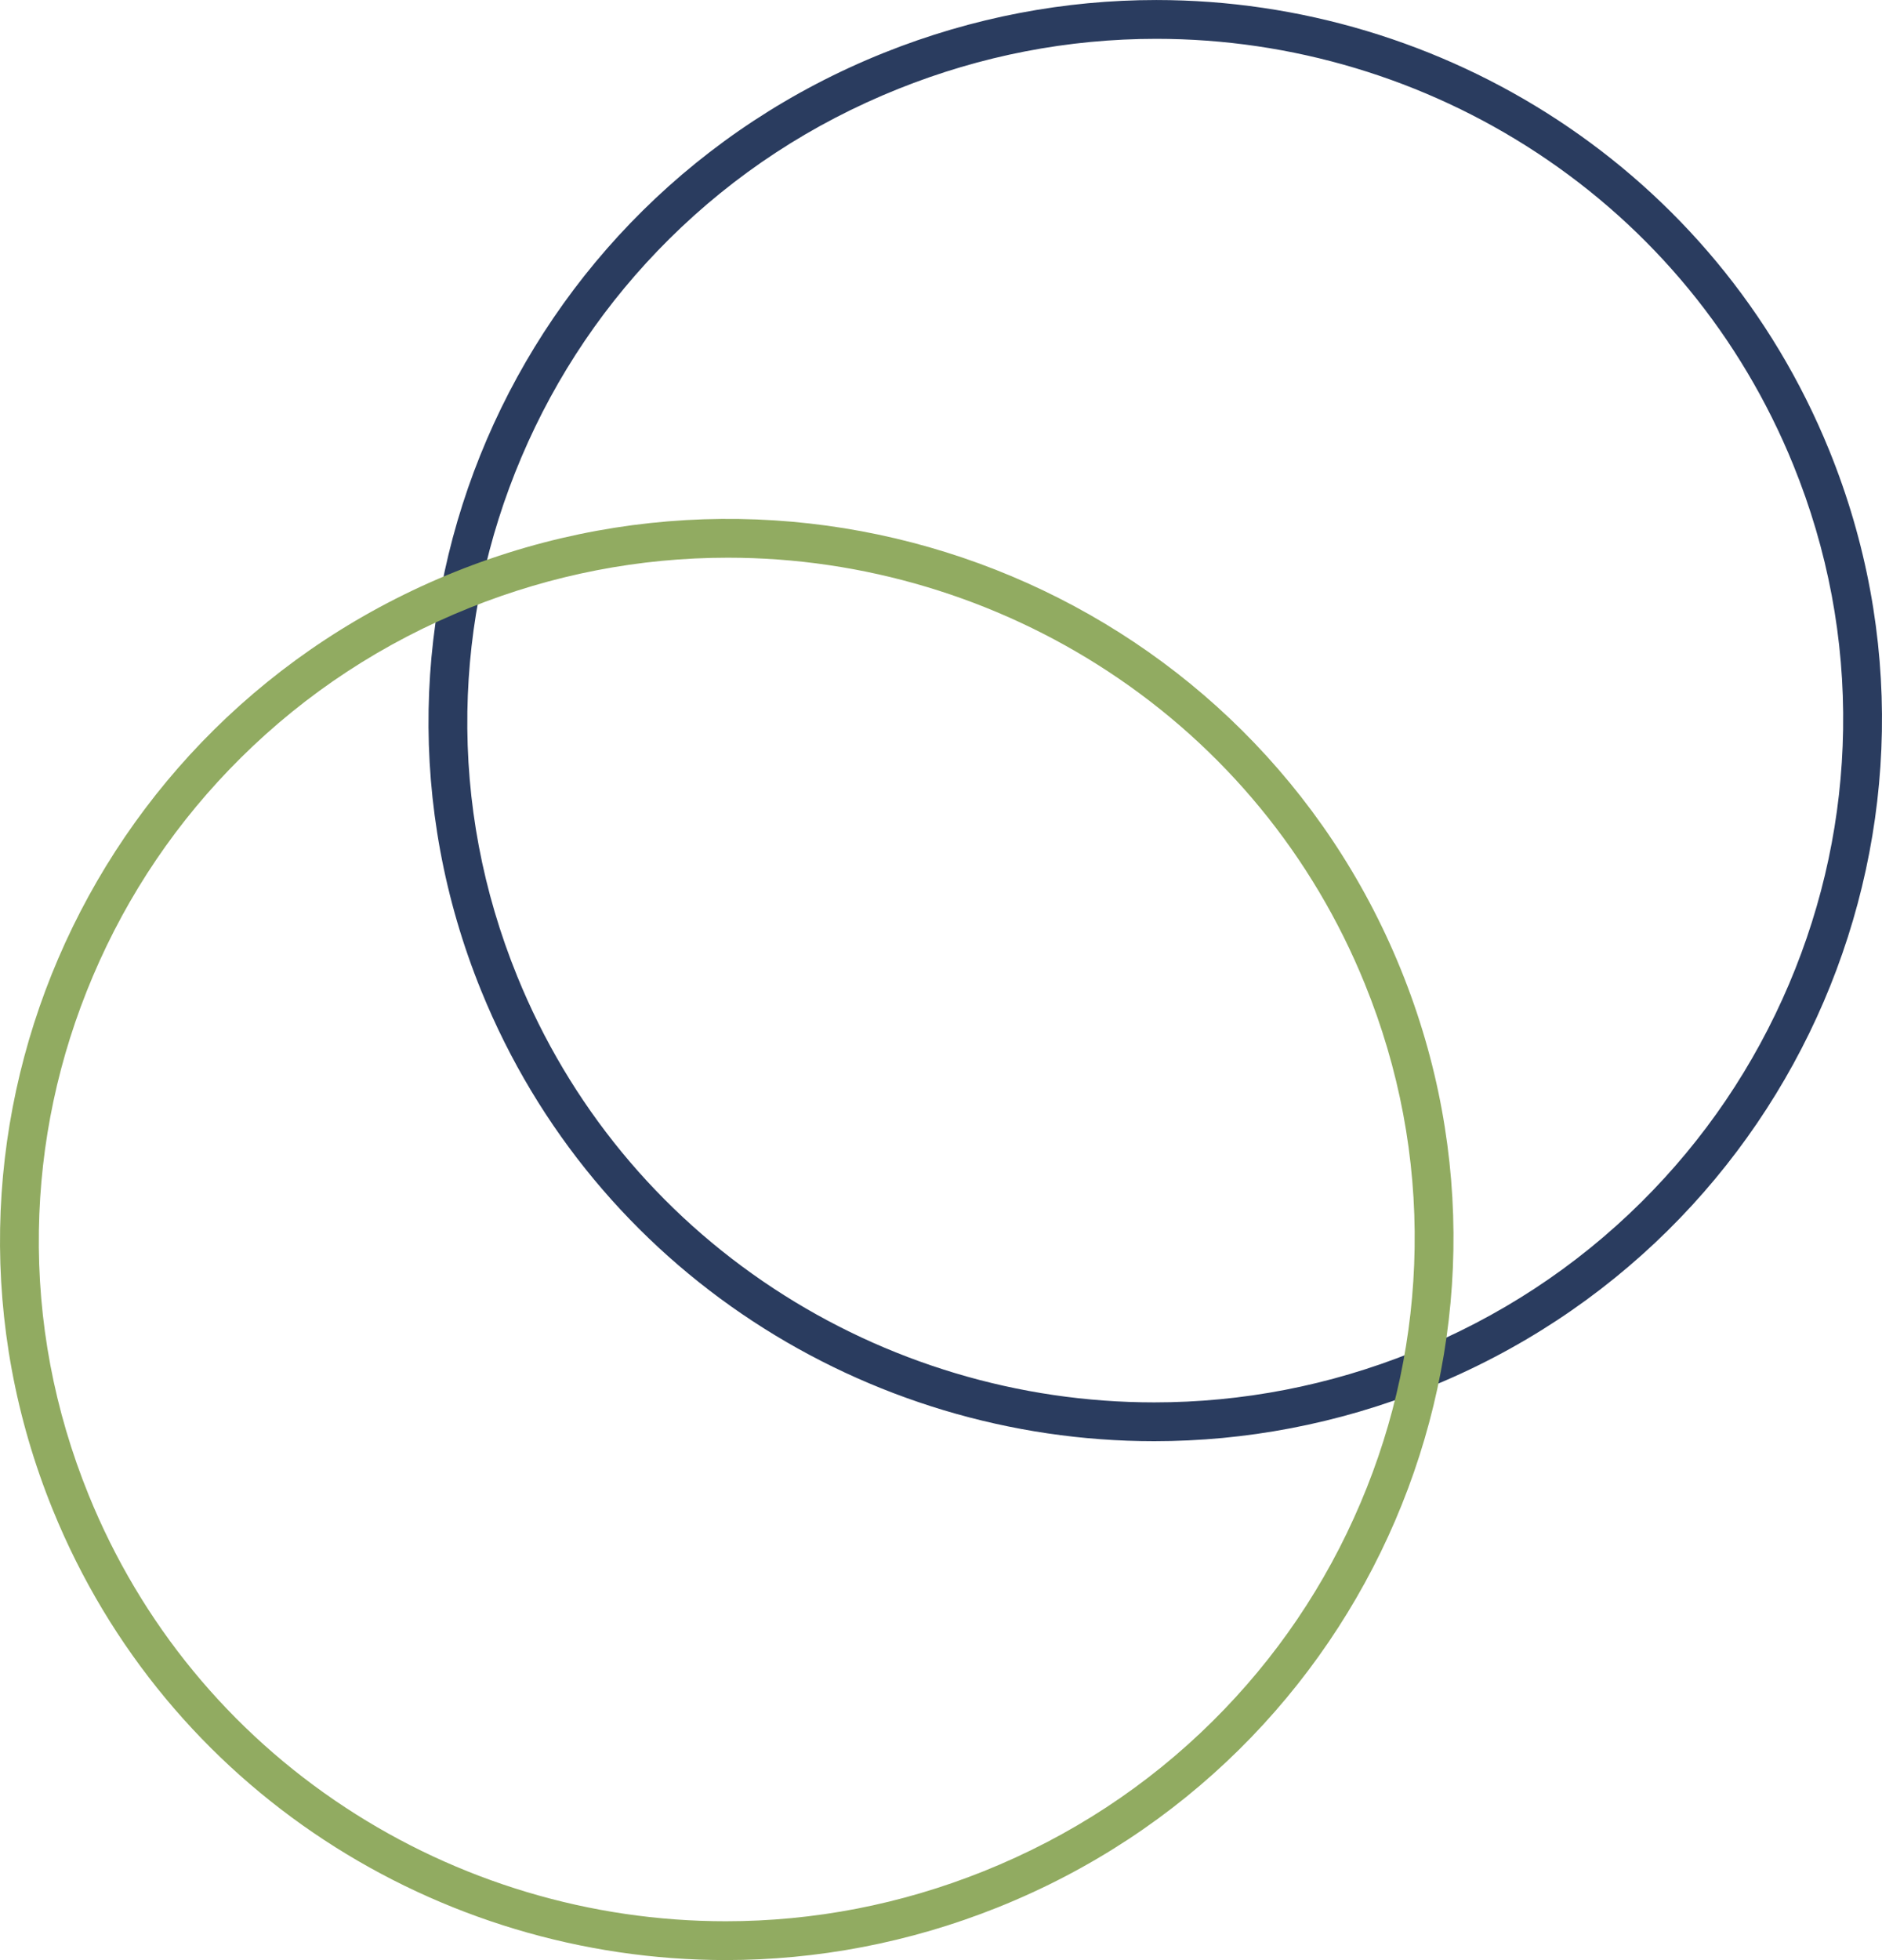 <svg xmlns="http://www.w3.org/2000/svg" width="97.005" height="101.004" viewBox="0 0 97.005 101.004">
  <g id="package-right-shape" transform="translate(-126.992 -1916.997)">
    <g id="Ellipse_1_copy_3" data-name="Ellipse 1 copy 3" transform="translate(1 -4382)" fill="rgba(29,33,62,0)" stroke-linejoin="round">
      <path d="M 185.481 6372.264 C 181.909 6372.264 178.358 6371.742 174.927 6370.711 C 171.524 6369.689 168.297 6368.185 165.336 6366.241 C 159.194 6362.208 154.487 6356.481 151.723 6349.68 C 149.896 6345.182 149.007 6340.463 149.082 6335.654 C 149.155 6331.008 150.12 6326.47 151.949 6322.165 C 153.797 6317.817 156.432 6313.927 159.783 6310.604 C 163.252 6307.163 167.337 6304.485 171.926 6302.646 C 176.31 6300.889 180.909 6299.998 185.593 6299.998 C 189.166 6299.998 192.716 6300.52 196.147 6301.55 C 199.551 6302.573 202.778 6304.077 205.739 6306.021 C 211.88 6310.054 216.587 6315.78 219.351 6322.582 C 221.179 6327.08 222.068 6331.799 221.992 6336.608 C 221.92 6341.253 220.955 6345.792 219.126 6350.097 C 217.278 6354.445 214.642 6358.335 211.292 6361.658 C 207.823 6365.099 203.737 6367.776 199.149 6369.615 C 194.764 6371.373 190.166 6372.264 185.481 6372.264 Z" stroke="none"/>
      <path d="M 185.481 6371.264 C 190.038 6371.264 194.511 6370.397 198.777 6368.687 C 203.24 6366.898 207.214 6364.294 210.588 6360.948 C 213.846 6357.717 216.409 6353.934 218.206 6349.706 C 219.984 6345.52 220.922 6341.108 220.992 6336.592 C 221.066 6331.918 220.202 6327.331 218.425 6322.958 C 215.738 6316.346 211.161 6310.778 205.19 6306.857 C 202.31 6304.966 199.171 6303.502 195.86 6302.508 C 192.522 6301.506 189.068 6300.998 185.593 6300.998 C 181.037 6300.998 176.564 6301.865 172.298 6303.575 C 167.834 6305.364 163.861 6307.967 160.487 6311.313 C 157.229 6314.545 154.666 6318.328 152.869 6322.556 C 151.091 6326.742 150.153 6331.154 150.082 6335.67 C 150.009 6340.344 150.873 6344.931 152.65 6349.303 C 155.337 6355.917 159.914 6361.484 165.885 6365.405 C 168.765 6367.296 171.904 6368.759 175.215 6369.754 C 178.552 6370.756 182.006 6371.264 185.481 6371.264 M 185.481 6373.264 C 170.672 6373.264 156.666 6364.501 150.797 6350.056 C 143.074 6331.051 152.367 6309.409 171.553 6301.718 C 176.158 6299.873 180.917 6298.998 185.593 6298.998 C 200.402 6298.998 214.408 6307.761 220.278 6322.206 C 228.001 6341.211 218.708 6362.853 199.521 6370.543 C 194.917 6372.389 190.157 6373.264 185.481 6373.264 Z" stroke="none" fill="#2a3c5f"/>
    </g>
    <g id="Ellipse_1_copy_3-2" data-name="Ellipse 1 copy 3" transform="translate(1 -4382)" fill="rgba(29,33,62,0)" stroke-linejoin="round">
      <path d="M 163.396 6399.002 C 159.823 6399.002 156.272 6398.479 152.842 6397.449 C 149.438 6396.427 146.211 6394.923 143.25 6392.979 C 137.108 6388.946 132.401 6383.22 129.637 6376.418 C 127.81 6371.92 126.921 6367.201 126.996 6362.392 C 127.069 6357.746 128.033 6353.208 129.863 6348.903 C 131.711 6344.555 134.346 6340.665 137.697 6337.342 C 141.166 6333.901 145.251 6331.224 149.839 6329.385 C 154.224 6327.627 158.823 6326.736 163.508 6326.736 C 167.08 6326.736 170.63 6327.258 174.061 6328.289 C 177.465 6329.311 180.692 6330.815 183.653 6332.759 C 189.794 6336.792 194.502 6342.519 197.265 6349.32 C 199.093 6353.817 199.982 6358.537 199.906 6363.346 C 199.833 6367.992 198.869 6372.53 197.04 6376.835 C 195.192 6381.184 192.556 6385.073 189.206 6388.396 C 185.737 6391.837 181.651 6394.515 177.063 6396.354 C 172.678 6398.111 168.08 6399.002 163.396 6399.002 Z" stroke="none"/>
      <path d="M 163.396 6398.002 C 167.952 6398.002 172.425 6397.135 176.691 6395.425 C 181.154 6393.636 185.128 6391.033 188.501 6387.687 C 191.759 6384.455 194.323 6380.673 196.119 6376.444 C 197.898 6372.258 198.836 6367.846 198.906 6363.33 C 198.98 6358.656 198.116 6354.069 196.339 6349.696 C 193.652 6343.083 189.075 6337.516 183.104 6333.595 C 180.224 6331.704 177.085 6330.241 173.774 6329.247 C 170.436 6328.244 166.982 6327.736 163.508 6327.736 C 158.951 6327.736 154.478 6328.603 150.212 6330.313 C 145.748 6332.102 141.775 6334.706 138.401 6338.052 C 135.143 6341.283 132.58 6345.065 130.783 6349.294 C 129.005 6353.479 128.067 6357.892 127.996 6362.408 C 127.923 6367.082 128.787 6371.669 130.564 6376.042 C 133.251 6382.654 137.827 6388.222 143.799 6392.143 C 146.679 6394.034 149.818 6395.498 153.129 6396.492 C 156.467 6397.494 159.921 6398.002 163.396 6398.002 M 163.396 6400.002 C 148.587 6400.002 134.58 6391.239 128.711 6376.794 C 120.988 6357.788 130.281 6336.147 149.467 6328.457 C 168.654 6320.766 190.469 6329.938 198.192 6348.943 C 205.915 6367.949 196.622 6389.591 177.435 6397.282 C 172.831 6399.127 168.072 6400.002 163.396 6400.002 Z" stroke="none" fill="#91ab61"/>
    </g>
  </g>
</svg>
